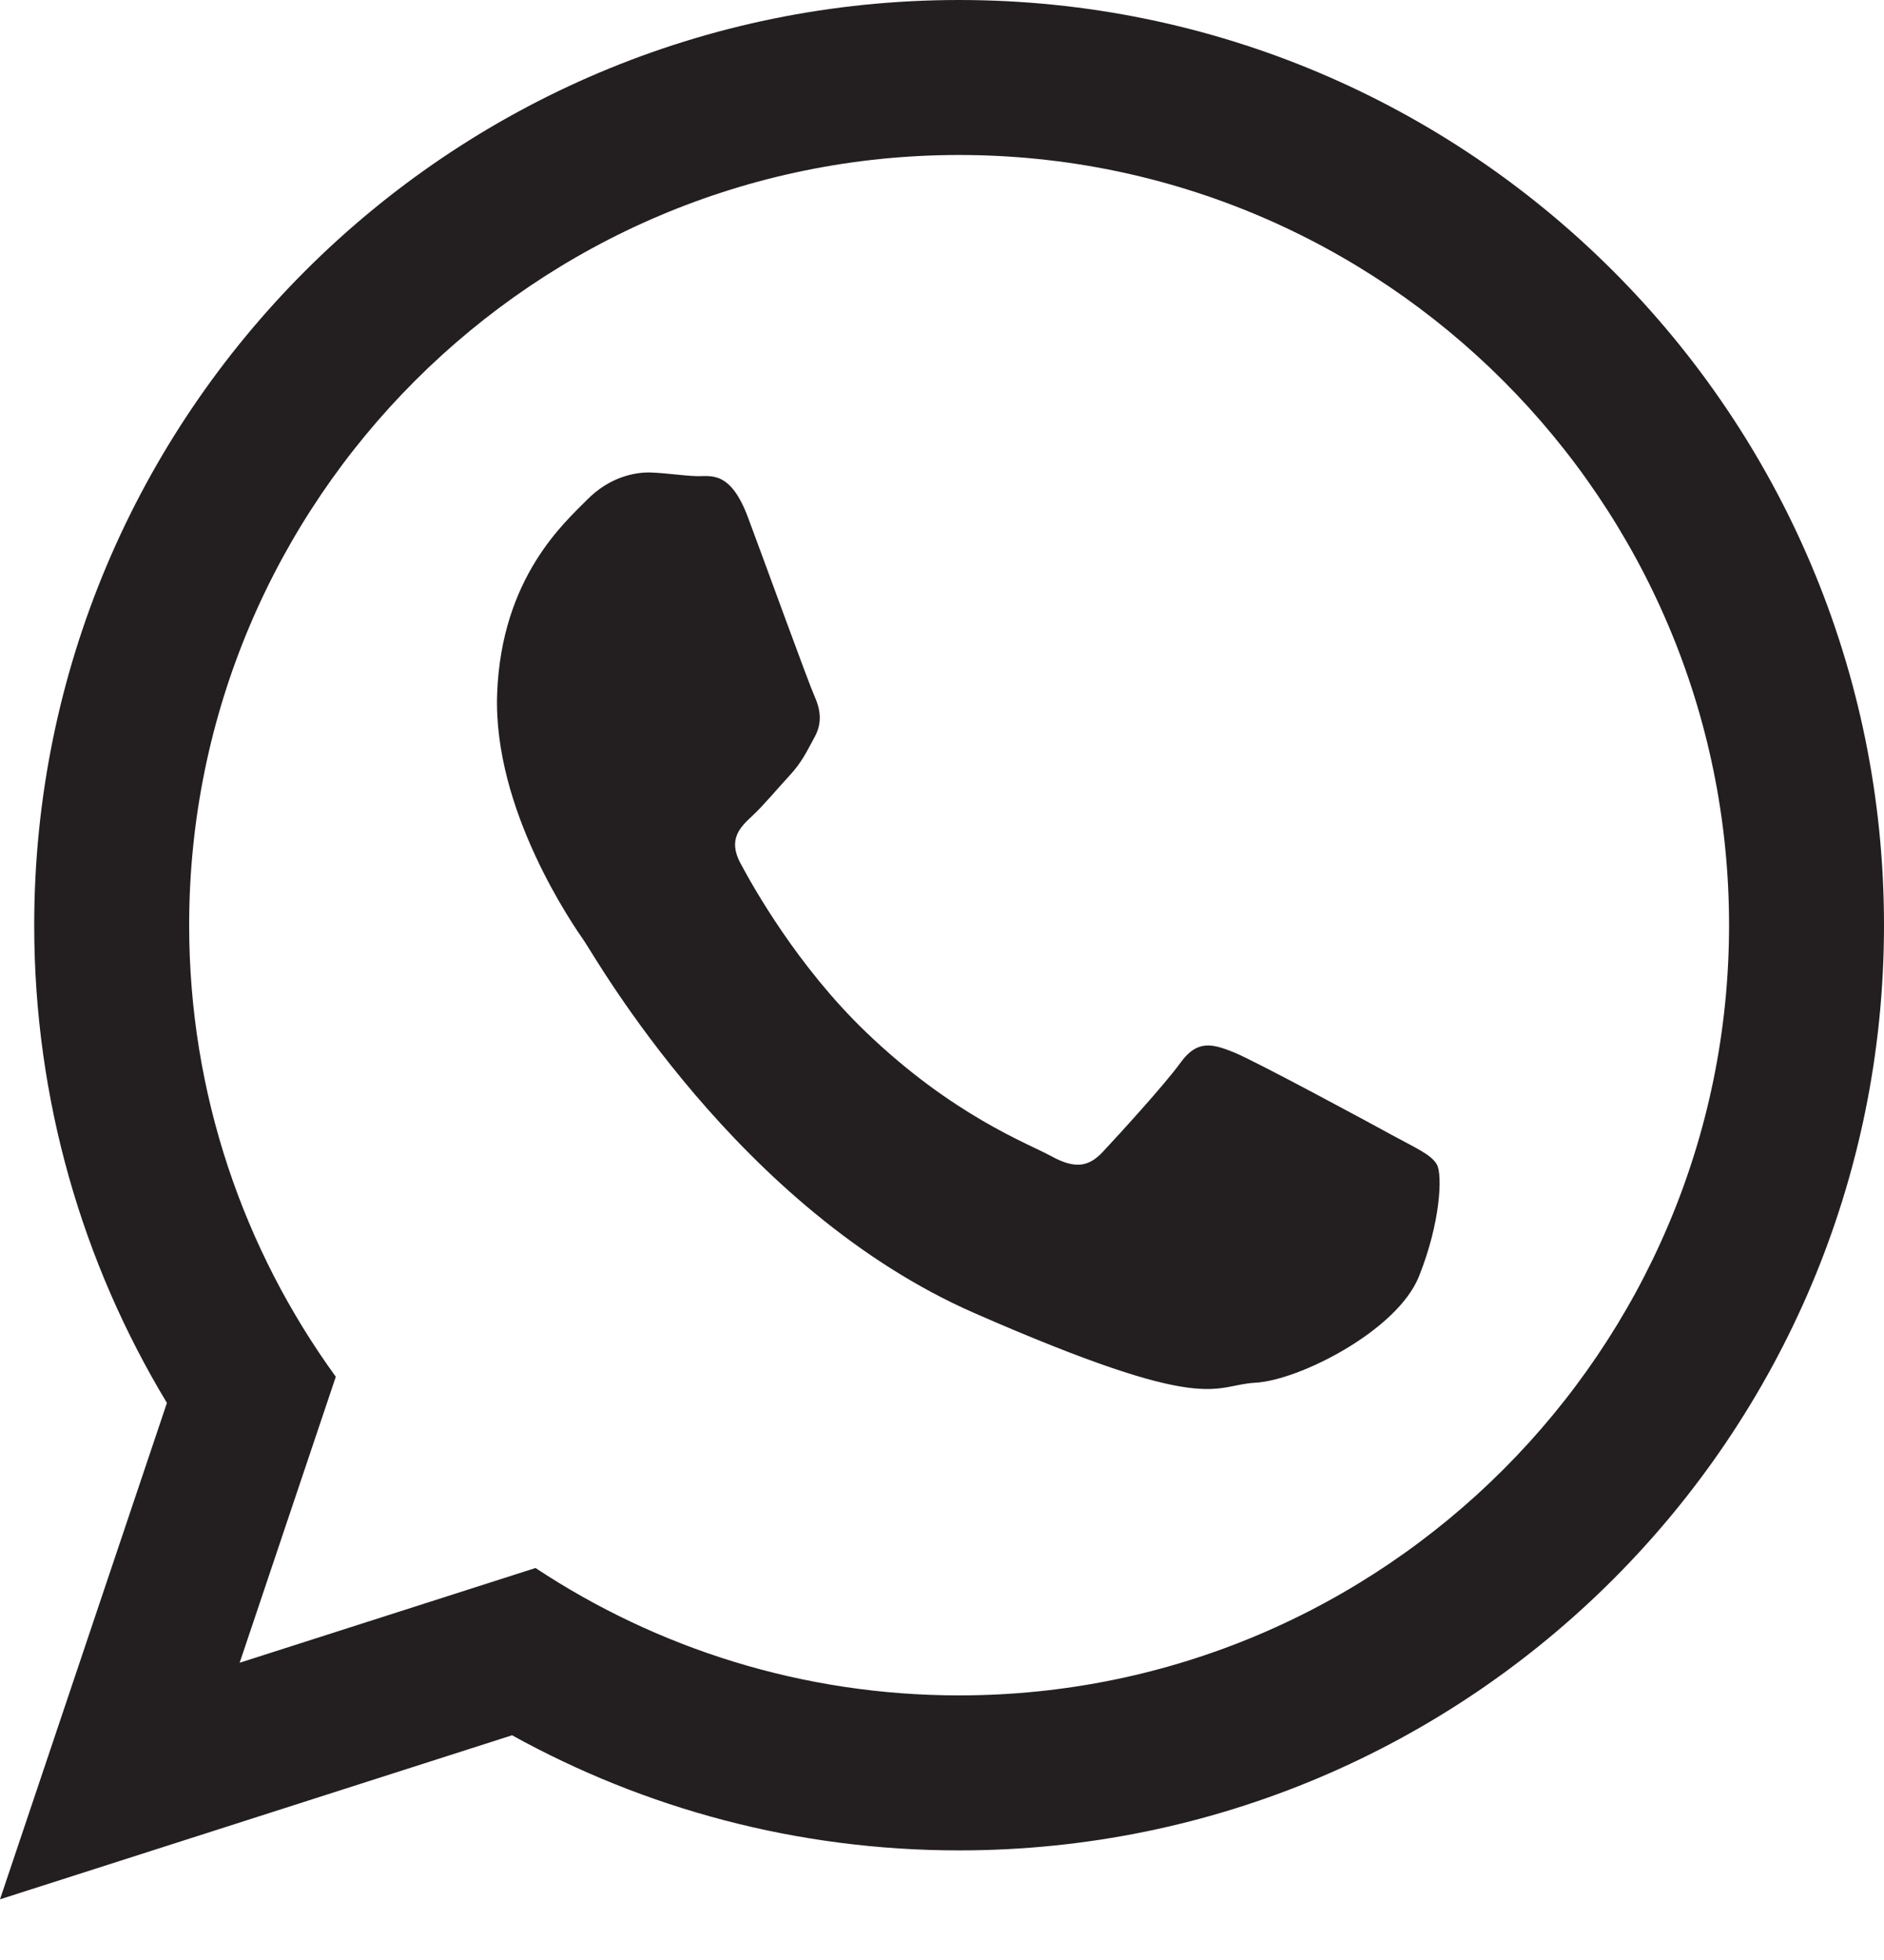 <svg width="25" height="26" viewBox="0 0 25 26" fill="none" xmlns="http://www.w3.org/2000/svg">
<path fill-rule="evenodd" clip-rule="evenodd" d="M18.481 15.062C18.174 14.893 16.662 14.078 16.379 13.962C16.095 13.847 15.889 13.787 15.668 14.093C15.447 14.398 14.82 15.081 14.63 15.284C14.439 15.486 14.256 15.505 13.948 15.336C13.641 15.168 12.643 14.799 11.487 13.687C10.587 12.822 9.997 11.773 9.826 11.452C9.654 11.132 9.824 10.969 9.987 10.819C10.133 10.683 10.314 10.464 10.478 10.287C10.641 10.11 10.698 9.982 10.81 9.777C10.923 9.571 10.877 9.387 10.805 9.227C10.732 9.067 10.164 7.502 9.926 6.865C9.689 6.229 9.424 6.323 9.241 6.316C9.058 6.31 8.85 6.276 8.641 6.268C8.432 6.26 8.09 6.325 7.791 6.629C7.493 6.931 6.655 7.659 6.597 9.2C6.54 10.741 7.606 12.273 7.755 12.487C7.903 12.702 9.791 16.044 12.929 17.418C16.067 18.791 16.083 18.373 16.659 18.342C17.235 18.312 18.541 17.653 18.829 16.932C19.118 16.211 19.141 15.583 19.068 15.45C18.994 15.316 18.788 15.23 18.481 15.062ZM12.727 22.49C10.652 22.49 8.719 21.867 7.106 20.8L3.18 22.057L4.456 18.263C3.233 16.579 2.51 14.509 2.51 12.273C2.51 6.639 7.094 2.056 12.727 2.056C18.361 2.056 22.944 6.639 22.944 12.273C22.944 17.906 18.361 22.49 12.727 22.49ZM12.727 0C5.949 0 0.454 5.495 0.454 12.273C0.454 14.592 1.098 16.76 2.215 18.61L0 25.195L6.795 23.019C8.553 23.991 10.575 24.546 12.727 24.546C19.505 24.546 25 19.051 25 12.273C25 5.495 19.505 0 12.727 0Z" fill="#231F20"/>
</svg>

